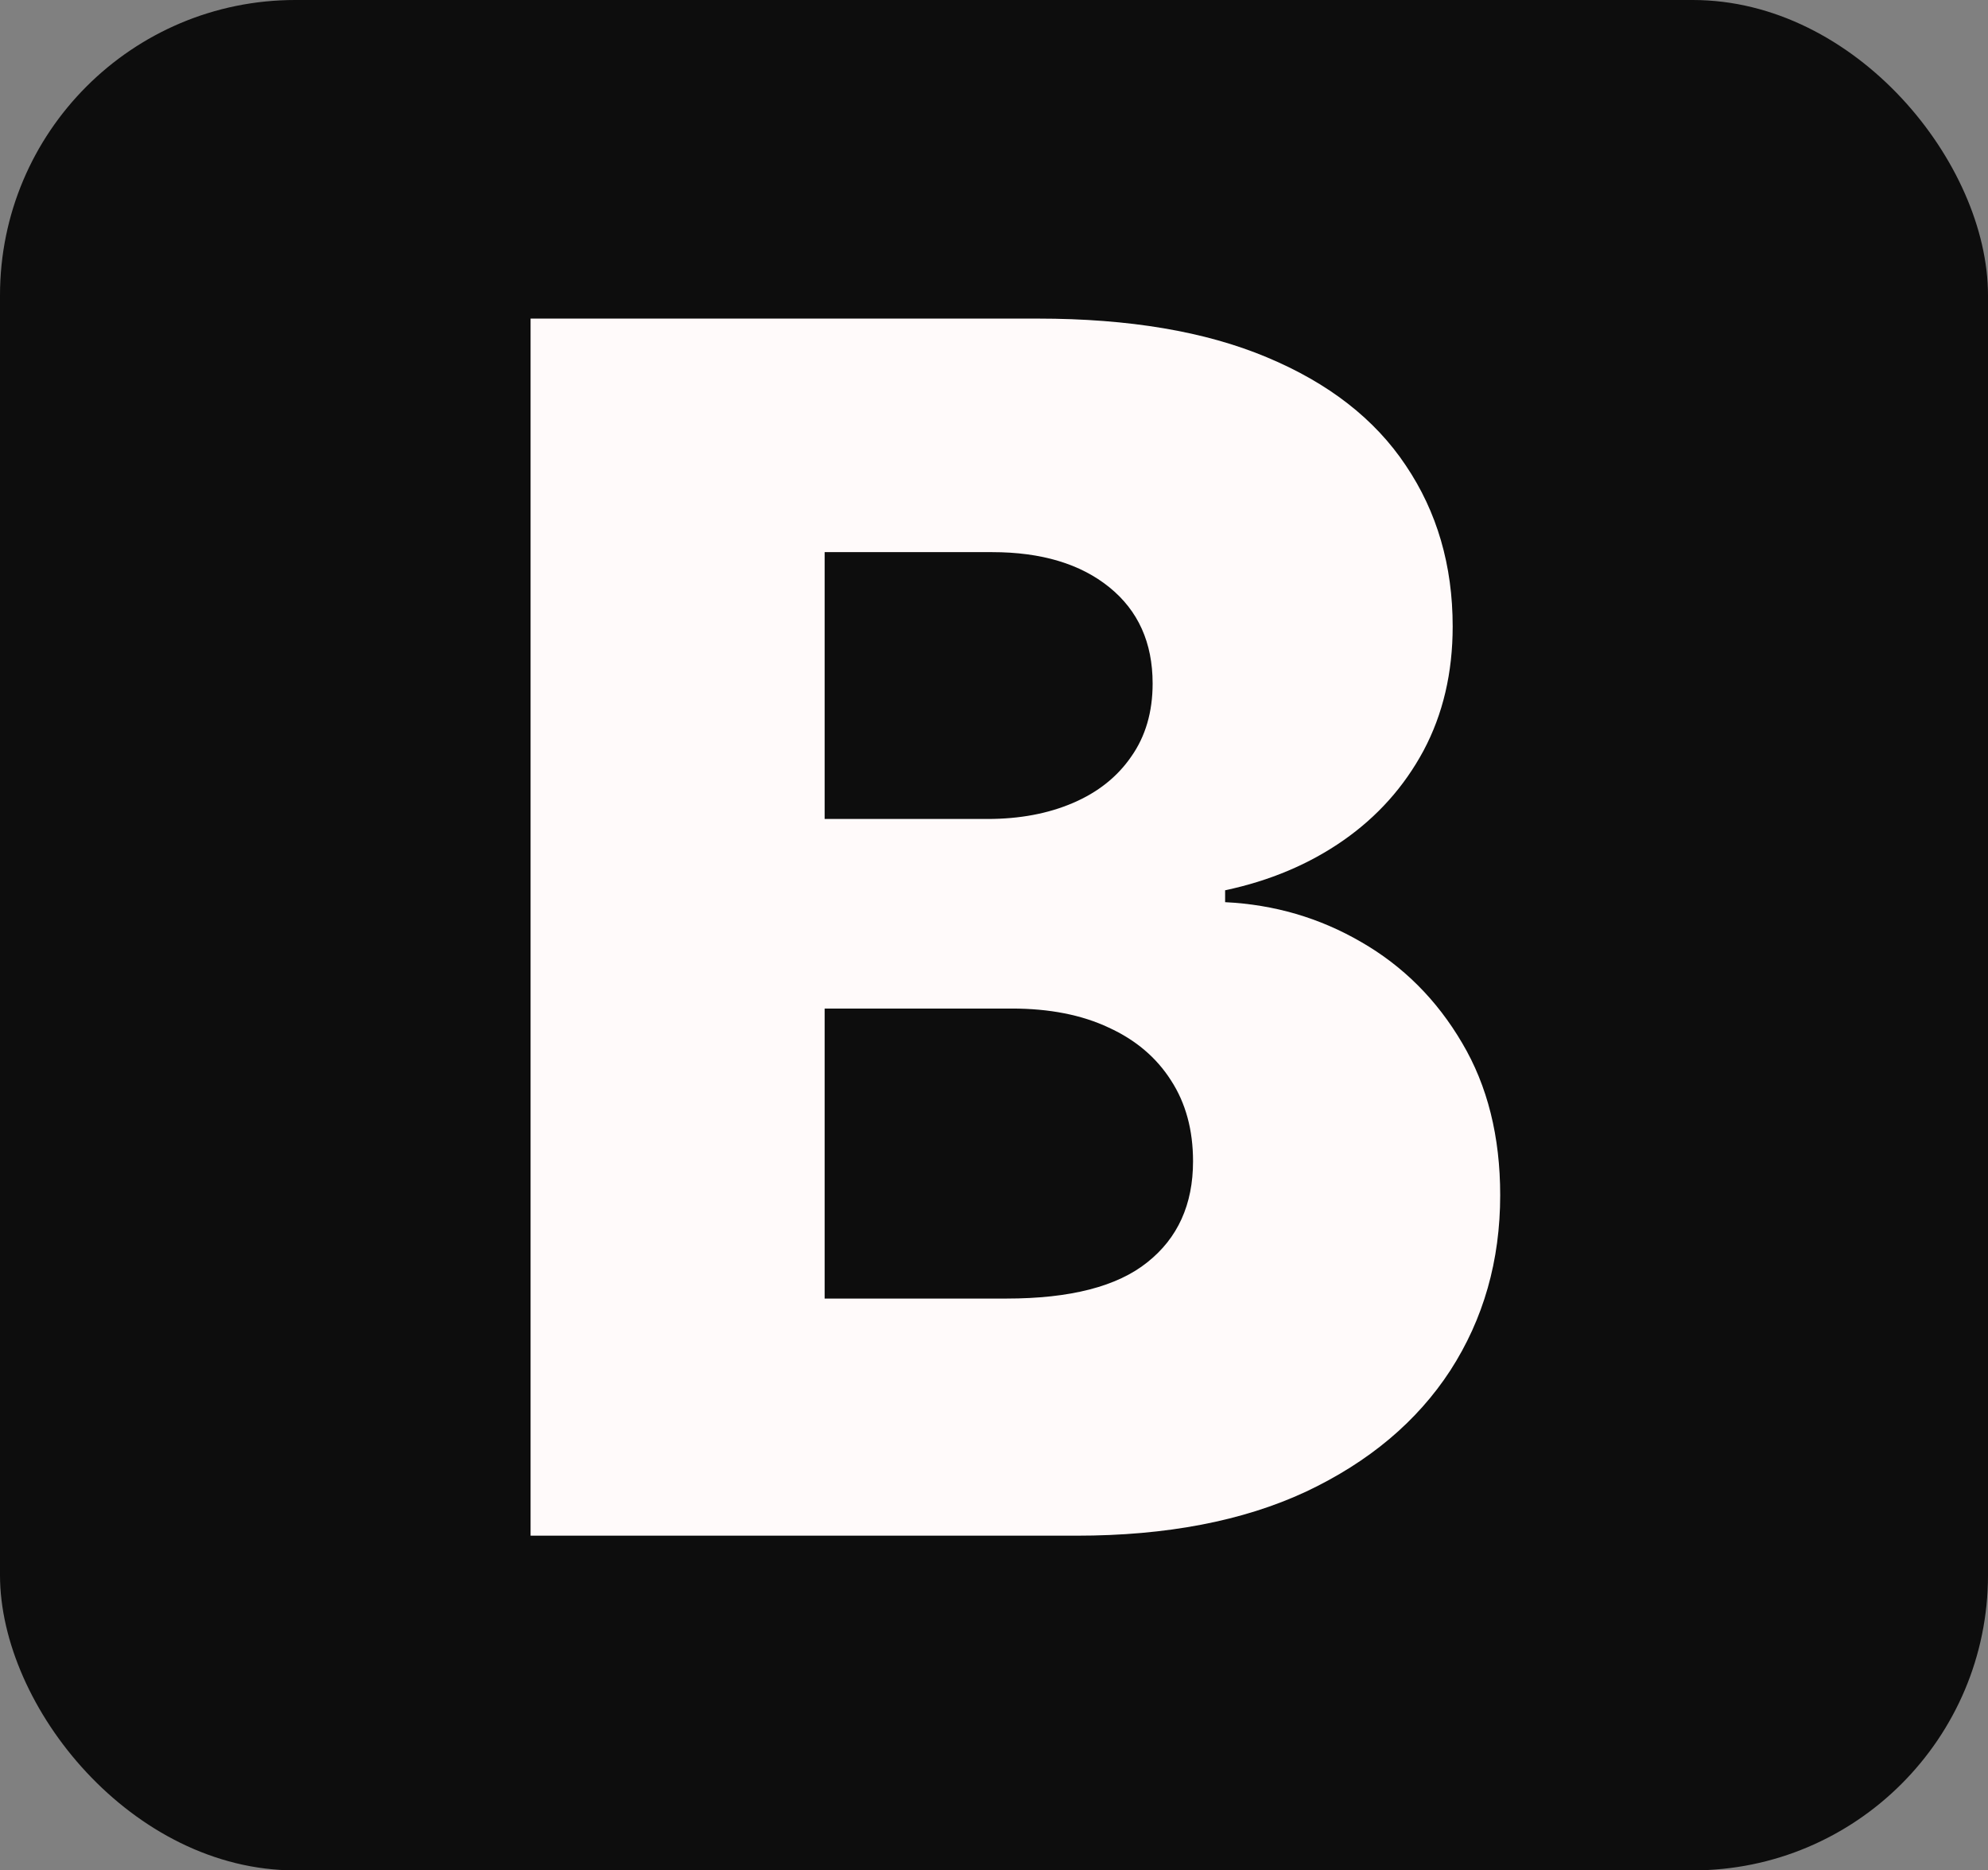 <svg width="101" height="95" viewBox="0 0 101 95" fill="none" xmlns="http://www.w3.org/2000/svg">
<rect x="0" y="0" width="101" height="95" fill="#808080" stroke="none"/>
<rect width="101" height="95" rx="15" fill="#0D0D0D"/>
<path d="M26.956 78V16.182H52.734C57.362 16.182 61.236 16.836 64.355 18.144C67.494 19.452 69.848 21.283 71.418 23.637C73.008 25.992 73.803 28.718 73.803 31.817C73.803 34.172 73.309 36.275 72.323 38.126C71.338 39.957 69.979 41.477 68.249 42.684C66.518 43.891 64.516 44.736 62.242 45.219V45.823C64.737 45.944 67.041 46.618 69.154 47.846C71.287 49.073 72.998 50.783 74.285 52.977C75.573 55.15 76.217 57.726 76.217 60.704C76.217 64.025 75.372 66.993 73.682 69.609C71.992 72.204 69.546 74.257 66.347 75.766C63.147 77.255 59.264 78 54.696 78H26.956ZM41.897 65.956H51.134C54.374 65.956 56.758 65.343 58.288 64.115C59.837 62.888 60.612 61.177 60.612 58.984C60.612 57.394 60.24 56.026 59.495 54.879C58.751 53.711 57.694 52.816 56.326 52.192C54.957 51.548 53.317 51.226 51.406 51.226H41.897V65.956ZM41.897 41.597H50.168C51.798 41.597 53.247 41.326 54.515 40.782C55.782 40.239 56.768 39.454 57.473 38.428C58.197 37.402 58.559 36.164 58.559 34.715C58.559 32.642 57.825 31.012 56.356 29.825C54.887 28.638 52.905 28.044 50.409 28.044H41.897V41.597Z" fill="#FFFAFA"/>
</svg>
